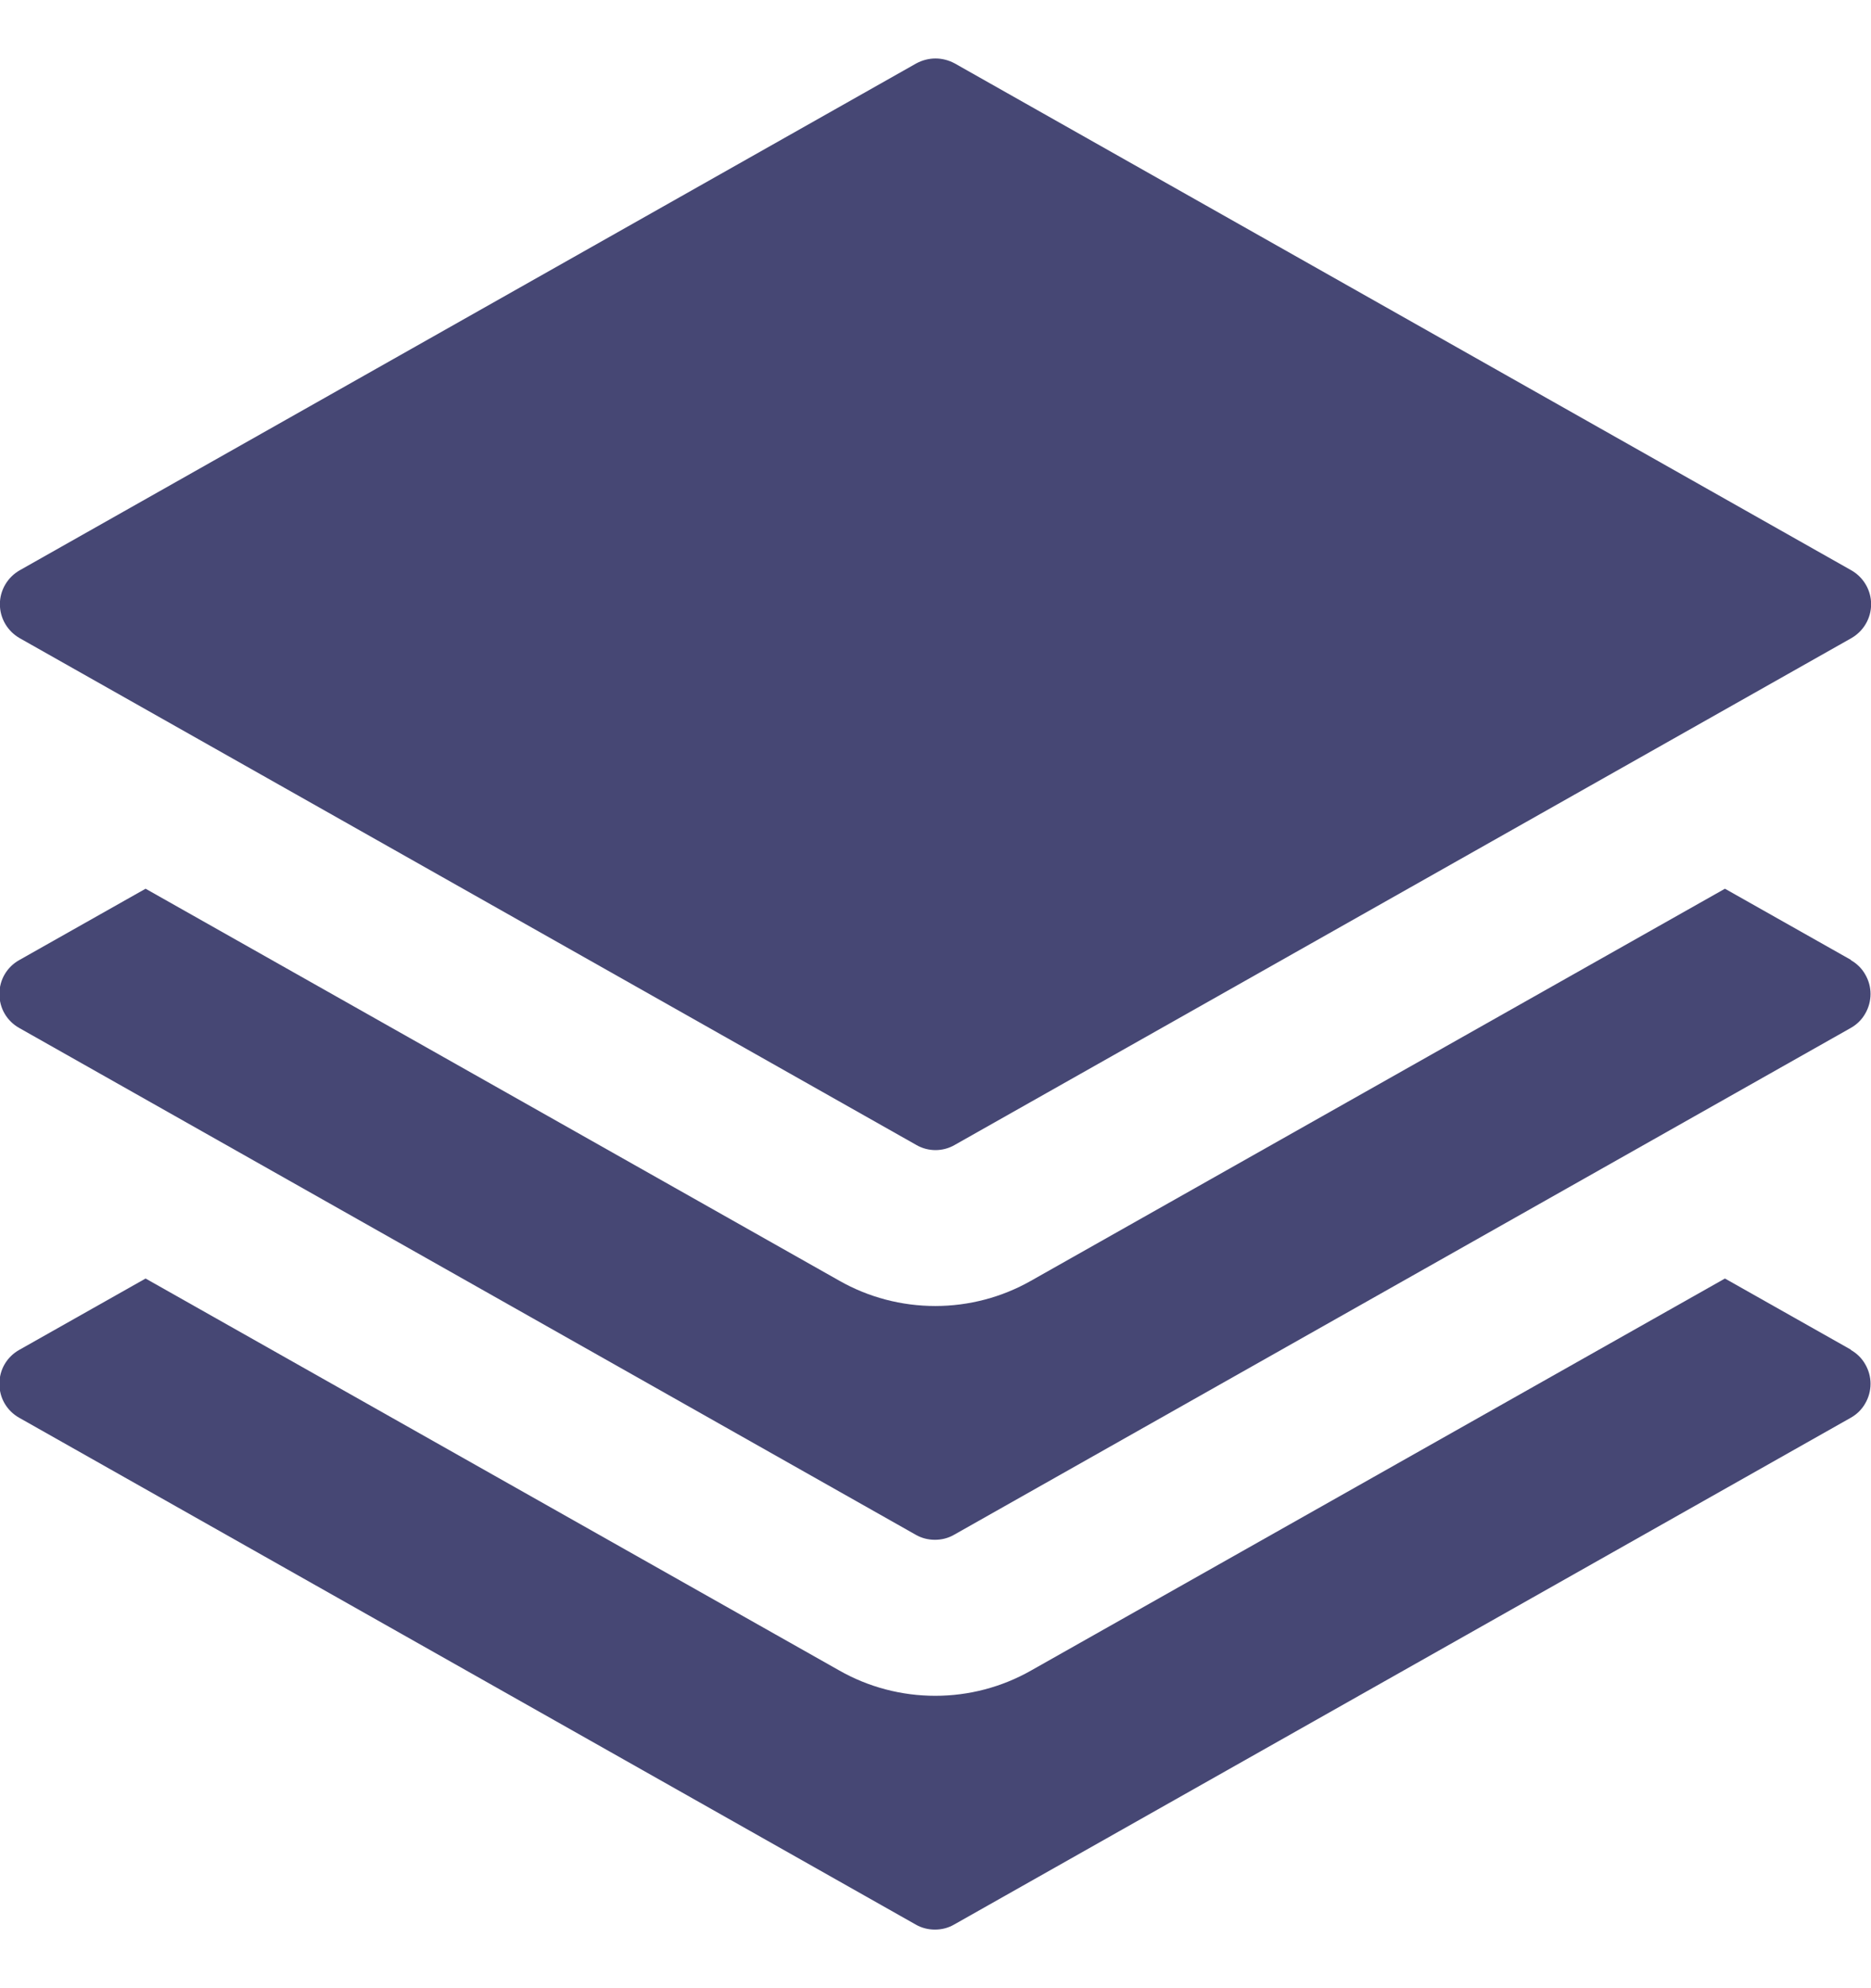 <svg width="16" height="17" viewBox="0 0 16 17" fill="none" xmlns="http://www.w3.org/2000/svg">
<path d="M15.831 11.542L14.751 10.932L8.817 14.284C8.567 14.426 8.285 14.5 7.998 14.5C7.71 14.5 7.428 14.426 7.178 14.284L1.245 10.932L0.165 11.542C0.113 11.571 0.07 11.613 0.04 11.664C0.01 11.715 -0.005 11.773 -0.005 11.832C-0.005 11.892 0.01 11.95 0.04 12.001C0.07 12.052 0.113 12.094 0.165 12.123L7.831 16.456C7.881 16.485 7.938 16.499 7.995 16.499C8.053 16.499 8.109 16.485 8.159 16.456L15.826 12.123C15.878 12.094 15.921 12.052 15.95 12.001C15.98 11.95 15.996 11.892 15.996 11.832C15.996 11.773 15.98 11.715 15.95 11.664C15.921 11.613 15.878 11.571 15.826 11.542L15.831 11.542Z" fill="#464774"/>
<path d="M15.831 8.209L14.751 7.599L8.817 10.951C8.567 11.093 8.285 11.167 7.998 11.167C7.71 11.167 7.428 11.093 7.178 10.951L1.245 7.599L0.165 8.209C0.113 8.238 0.07 8.28 0.04 8.331C0.01 8.382 -0.005 8.44 -0.005 8.499C-0.005 8.558 0.01 8.617 0.04 8.668C0.07 8.719 0.113 8.761 0.165 8.79L7.831 13.123C7.881 13.152 7.938 13.166 7.995 13.166C8.053 13.166 8.109 13.152 8.159 13.123L15.826 8.79C15.878 8.761 15.921 8.719 15.95 8.668C15.98 8.617 15.996 8.558 15.996 8.499C15.996 8.44 15.98 8.382 15.95 8.331C15.921 8.28 15.878 8.238 15.826 8.209L15.831 8.209Z" fill="#464774"/>
<path d="M15.831 4.876L8.164 0.542C8.114 0.515 8.057 0.5 8 0.5C7.943 0.5 7.886 0.515 7.836 0.542L0.169 4.876C0.118 4.905 0.075 4.947 0.045 4.998C0.015 5.049 -0.001 5.107 -0.001 5.166C-0.001 5.226 0.015 5.284 0.045 5.335C0.075 5.386 0.118 5.428 0.169 5.457L7.836 9.79C7.886 9.819 7.943 9.834 8 9.834C8.057 9.834 8.114 9.819 8.164 9.79L15.831 5.457C15.882 5.428 15.925 5.386 15.955 5.335C15.985 5.284 16.001 5.226 16.001 5.166C16.001 5.107 15.985 5.049 15.955 4.998C15.925 4.947 15.882 4.905 15.831 4.876Z" fill="#464774"/>
</svg>
